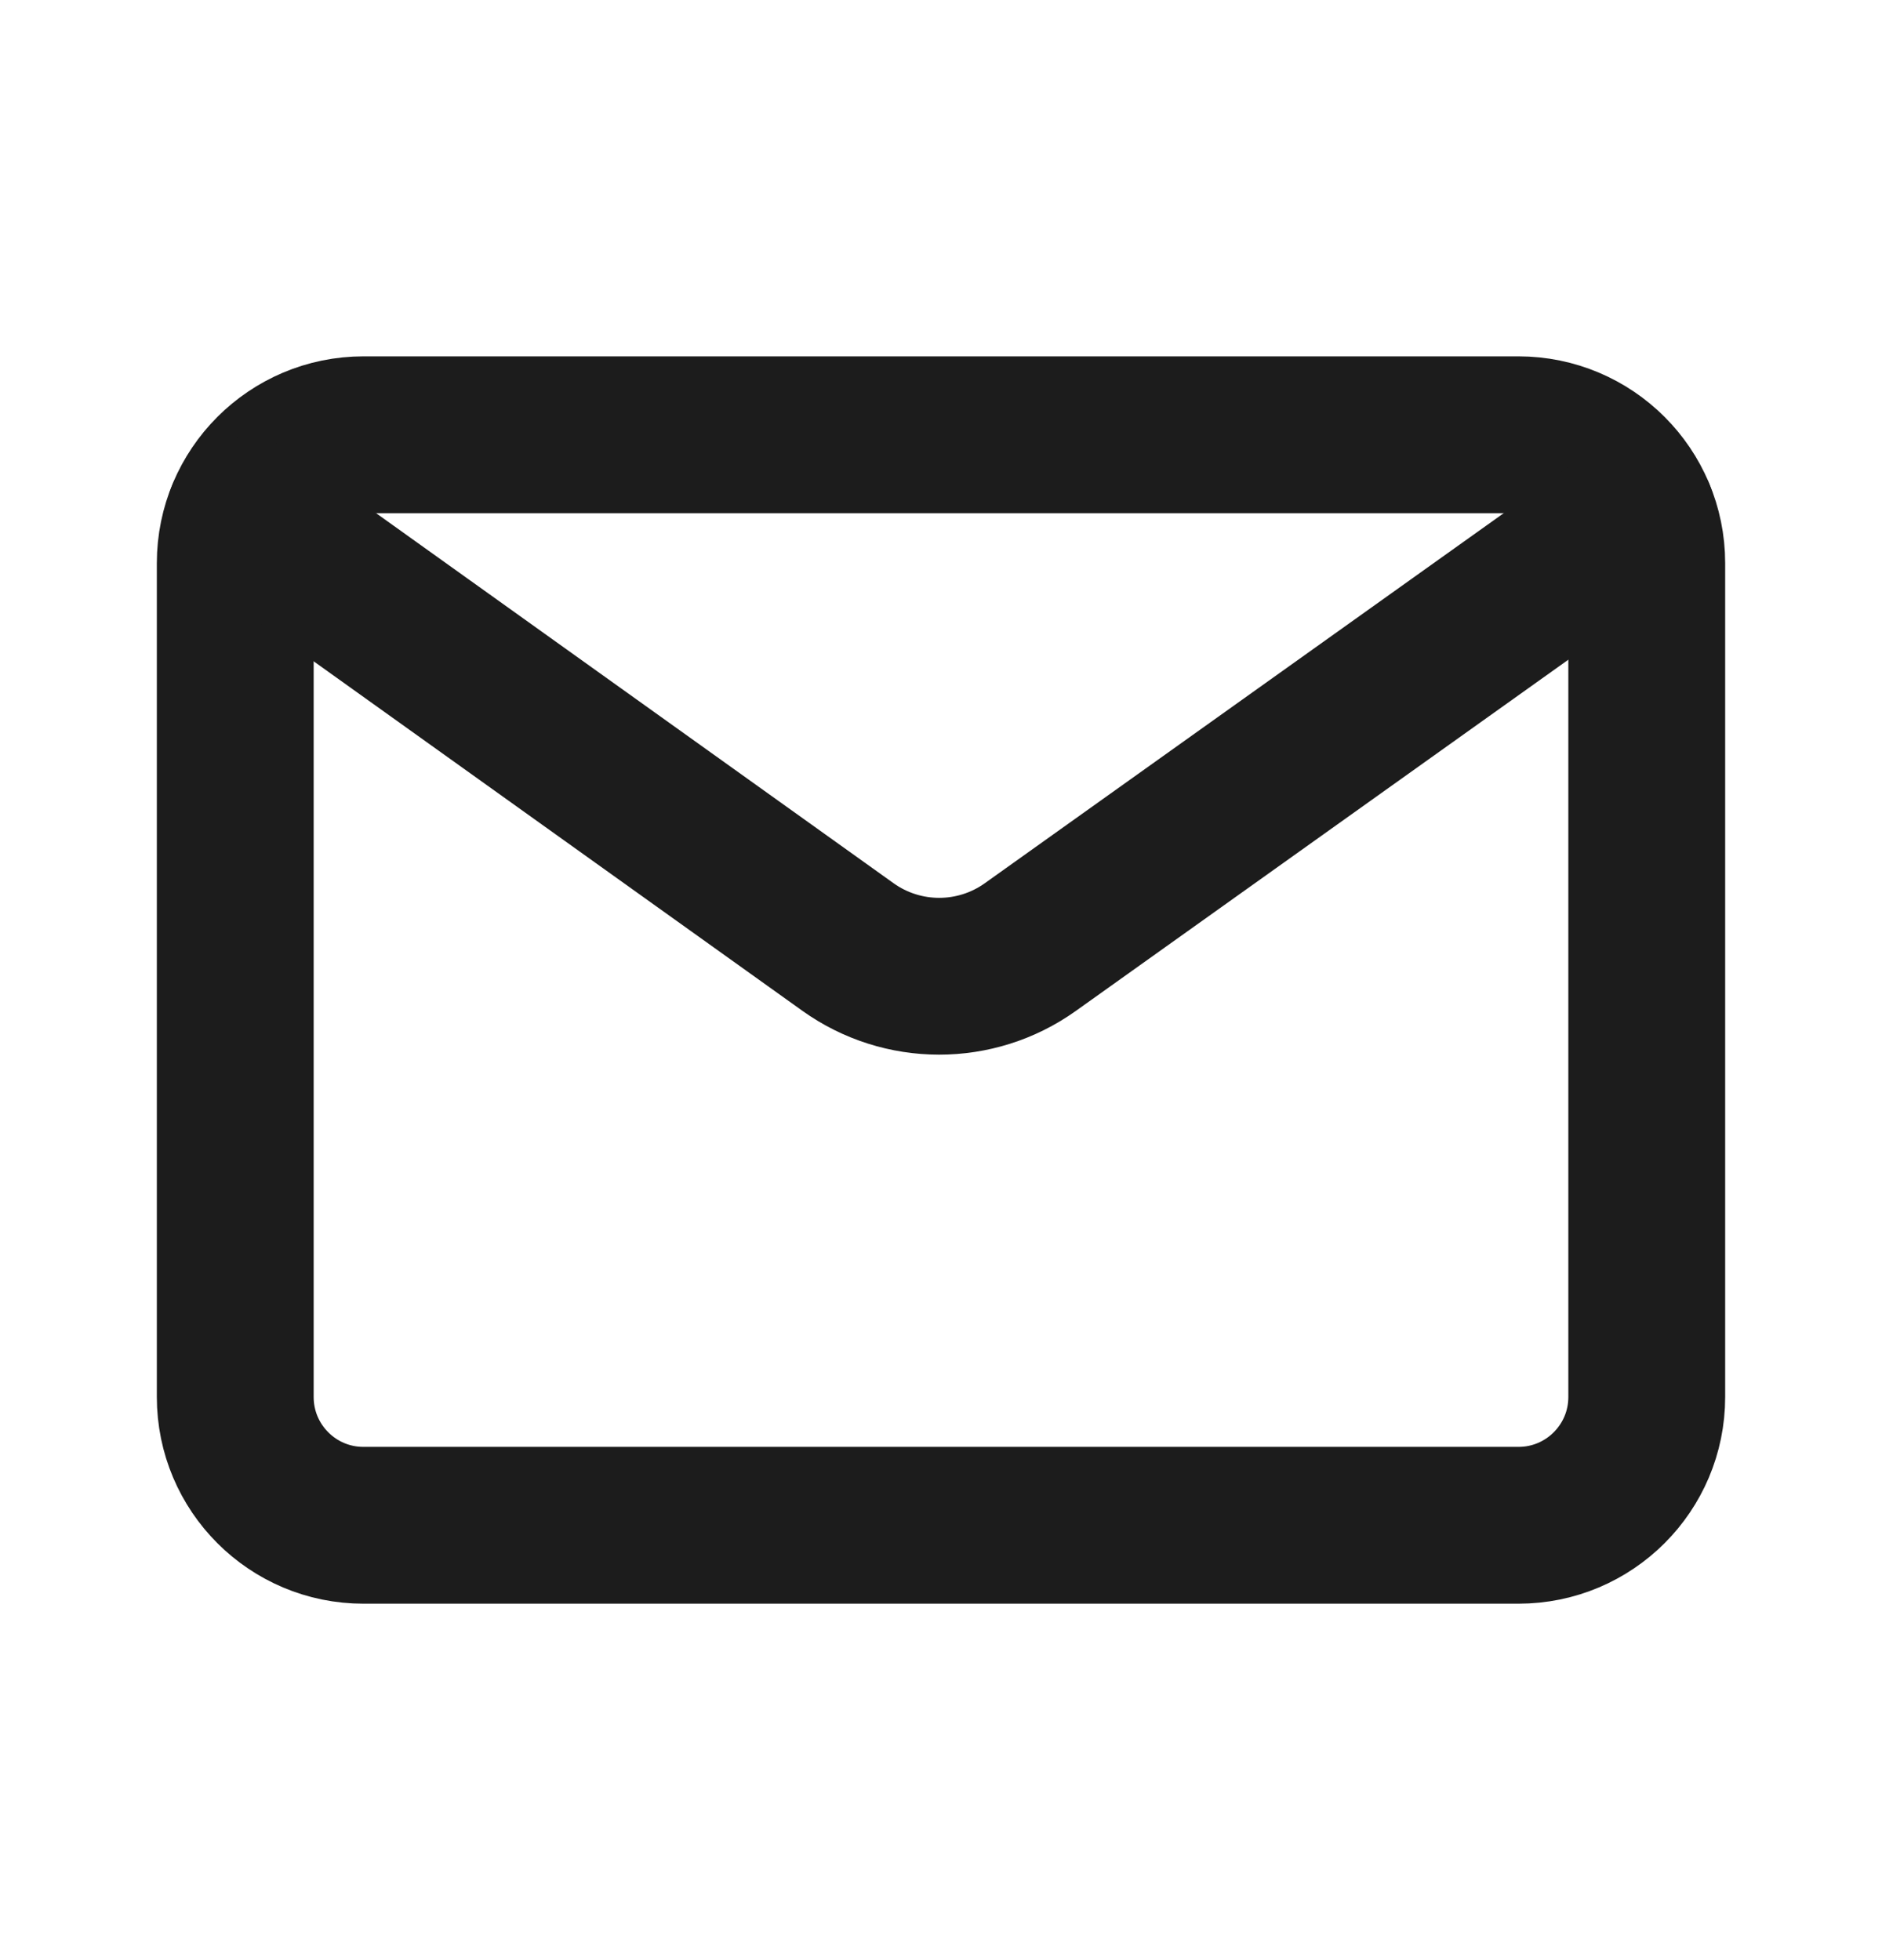 <svg width="24" height="25" viewBox="0 0 24 25" fill="none" xmlns="http://www.w3.org/2000/svg">
<g id="Group">
<g id="Group_2">
<path id="Path" fill-rule="evenodd" clip-rule="evenodd" d="M4.636 5.545H19.363C20.267 5.545 21 6.278 21 7.182V17.818C21 18.722 20.267 19.454 19.364 19.454H4.636C3.733 19.455 3 18.722 3 17.818V7.182C3 6.278 3.733 5.545 4.636 5.545Z" stroke="#1C1C1C" stroke-width="2" stroke-linecap="round" stroke-linejoin="round"/>
<path id="Path_2" d="M3.119 6.575L10.813 12.078C11.508 12.575 12.442 12.576 13.138 12.08L20.876 6.561" stroke="#1C1C1C" stroke-width="2" stroke-linecap="round" stroke-linejoin="round"/>
</g>
</g>
</svg>
